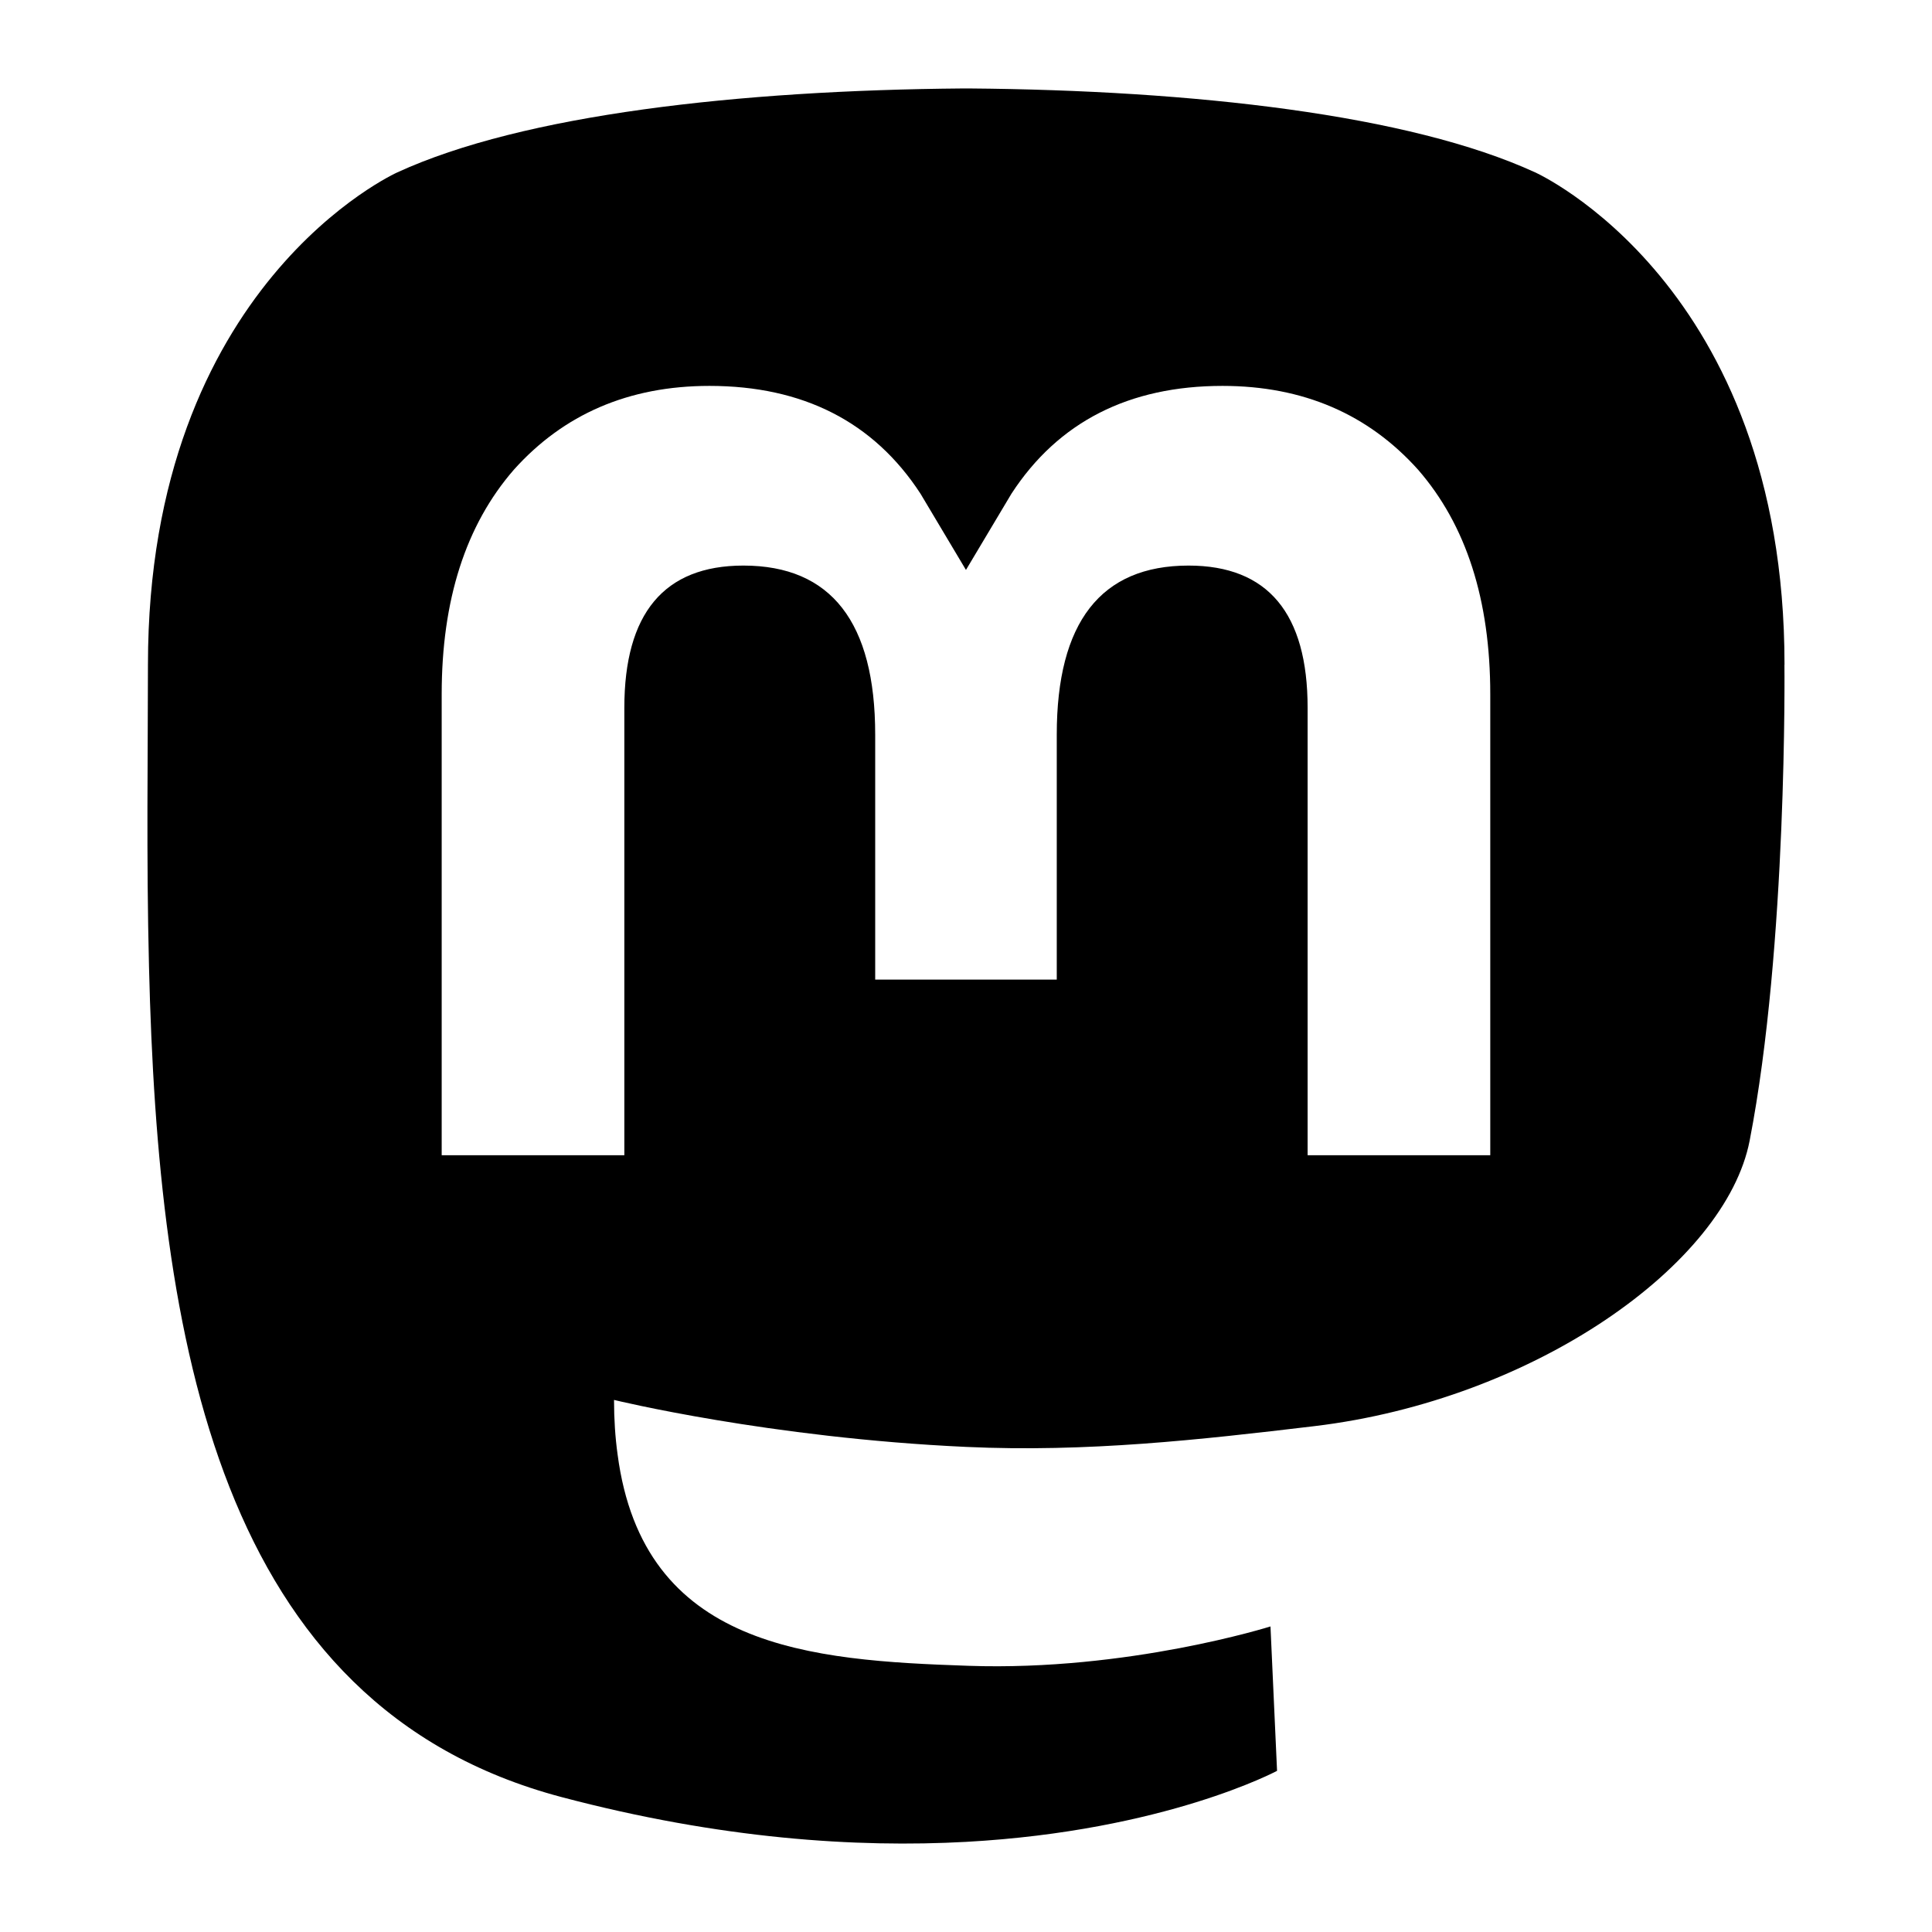 <?xml version="1.0" encoding="UTF-8"?>
<svg id="Black" xmlns="http://www.w3.org/2000/svg" viewBox="0 0 500 500">
  <path d="M461.83,172.02c0-98.53-64.56-127.42-64.56-127.42-32.55-14.95-88.44-21.24-146.51-21.71h-1.43c-58.07.47-113.93,6.76-146.48,21.71,0,0-64.56,28.88-64.56,127.42,0,22.56-.44,49.54.27,78.15,2.34,96.36,17.67,191.33,106.76,214.91,41.08,10.87,76.35,13.15,104.75,11.59,51.51-2.86,80.43-18.38,80.43-18.38l-1.7-37.37s-36.81,11.61-78.15,10.19c-40.96-1.4-84.2-4.42-90.82-54.71-.61-4.42-.92-9.14-.92-14.1,0,0,40.21,9.83,91.16,12.16,31.16,1.43,60.38-1.83,90.05-5.37,56.91-6.8,106.47-41.86,112.69-73.9,9.81-50.47,9-123.17,9-123.17ZM385.68,179.66v119.31h-47.27v-115.8c0-24.41-10.27-36.8-30.82-36.8-22.72,0-34.1,14.7-34.1,43.76v63.39h-46.99v-63.39c0-29.06-11.39-43.76-34.1-43.76-20.54,0-30.82,12.39-30.82,36.8v115.8h-47.27v-119.31c0-24.38,6.21-43.76,18.68-58.1,12.86-14.34,29.7-21.69,50.61-21.69,24.19,0,42.51,9.3,54.62,27.89l11.77,19.74,11.78-19.74c12.11-18.6,30.43-27.89,54.62-27.89,20.9,0,37.75,7.35,50.61,21.69,12.47,14.34,18.68,33.71,18.68,58.1h0Z"/>
</svg>